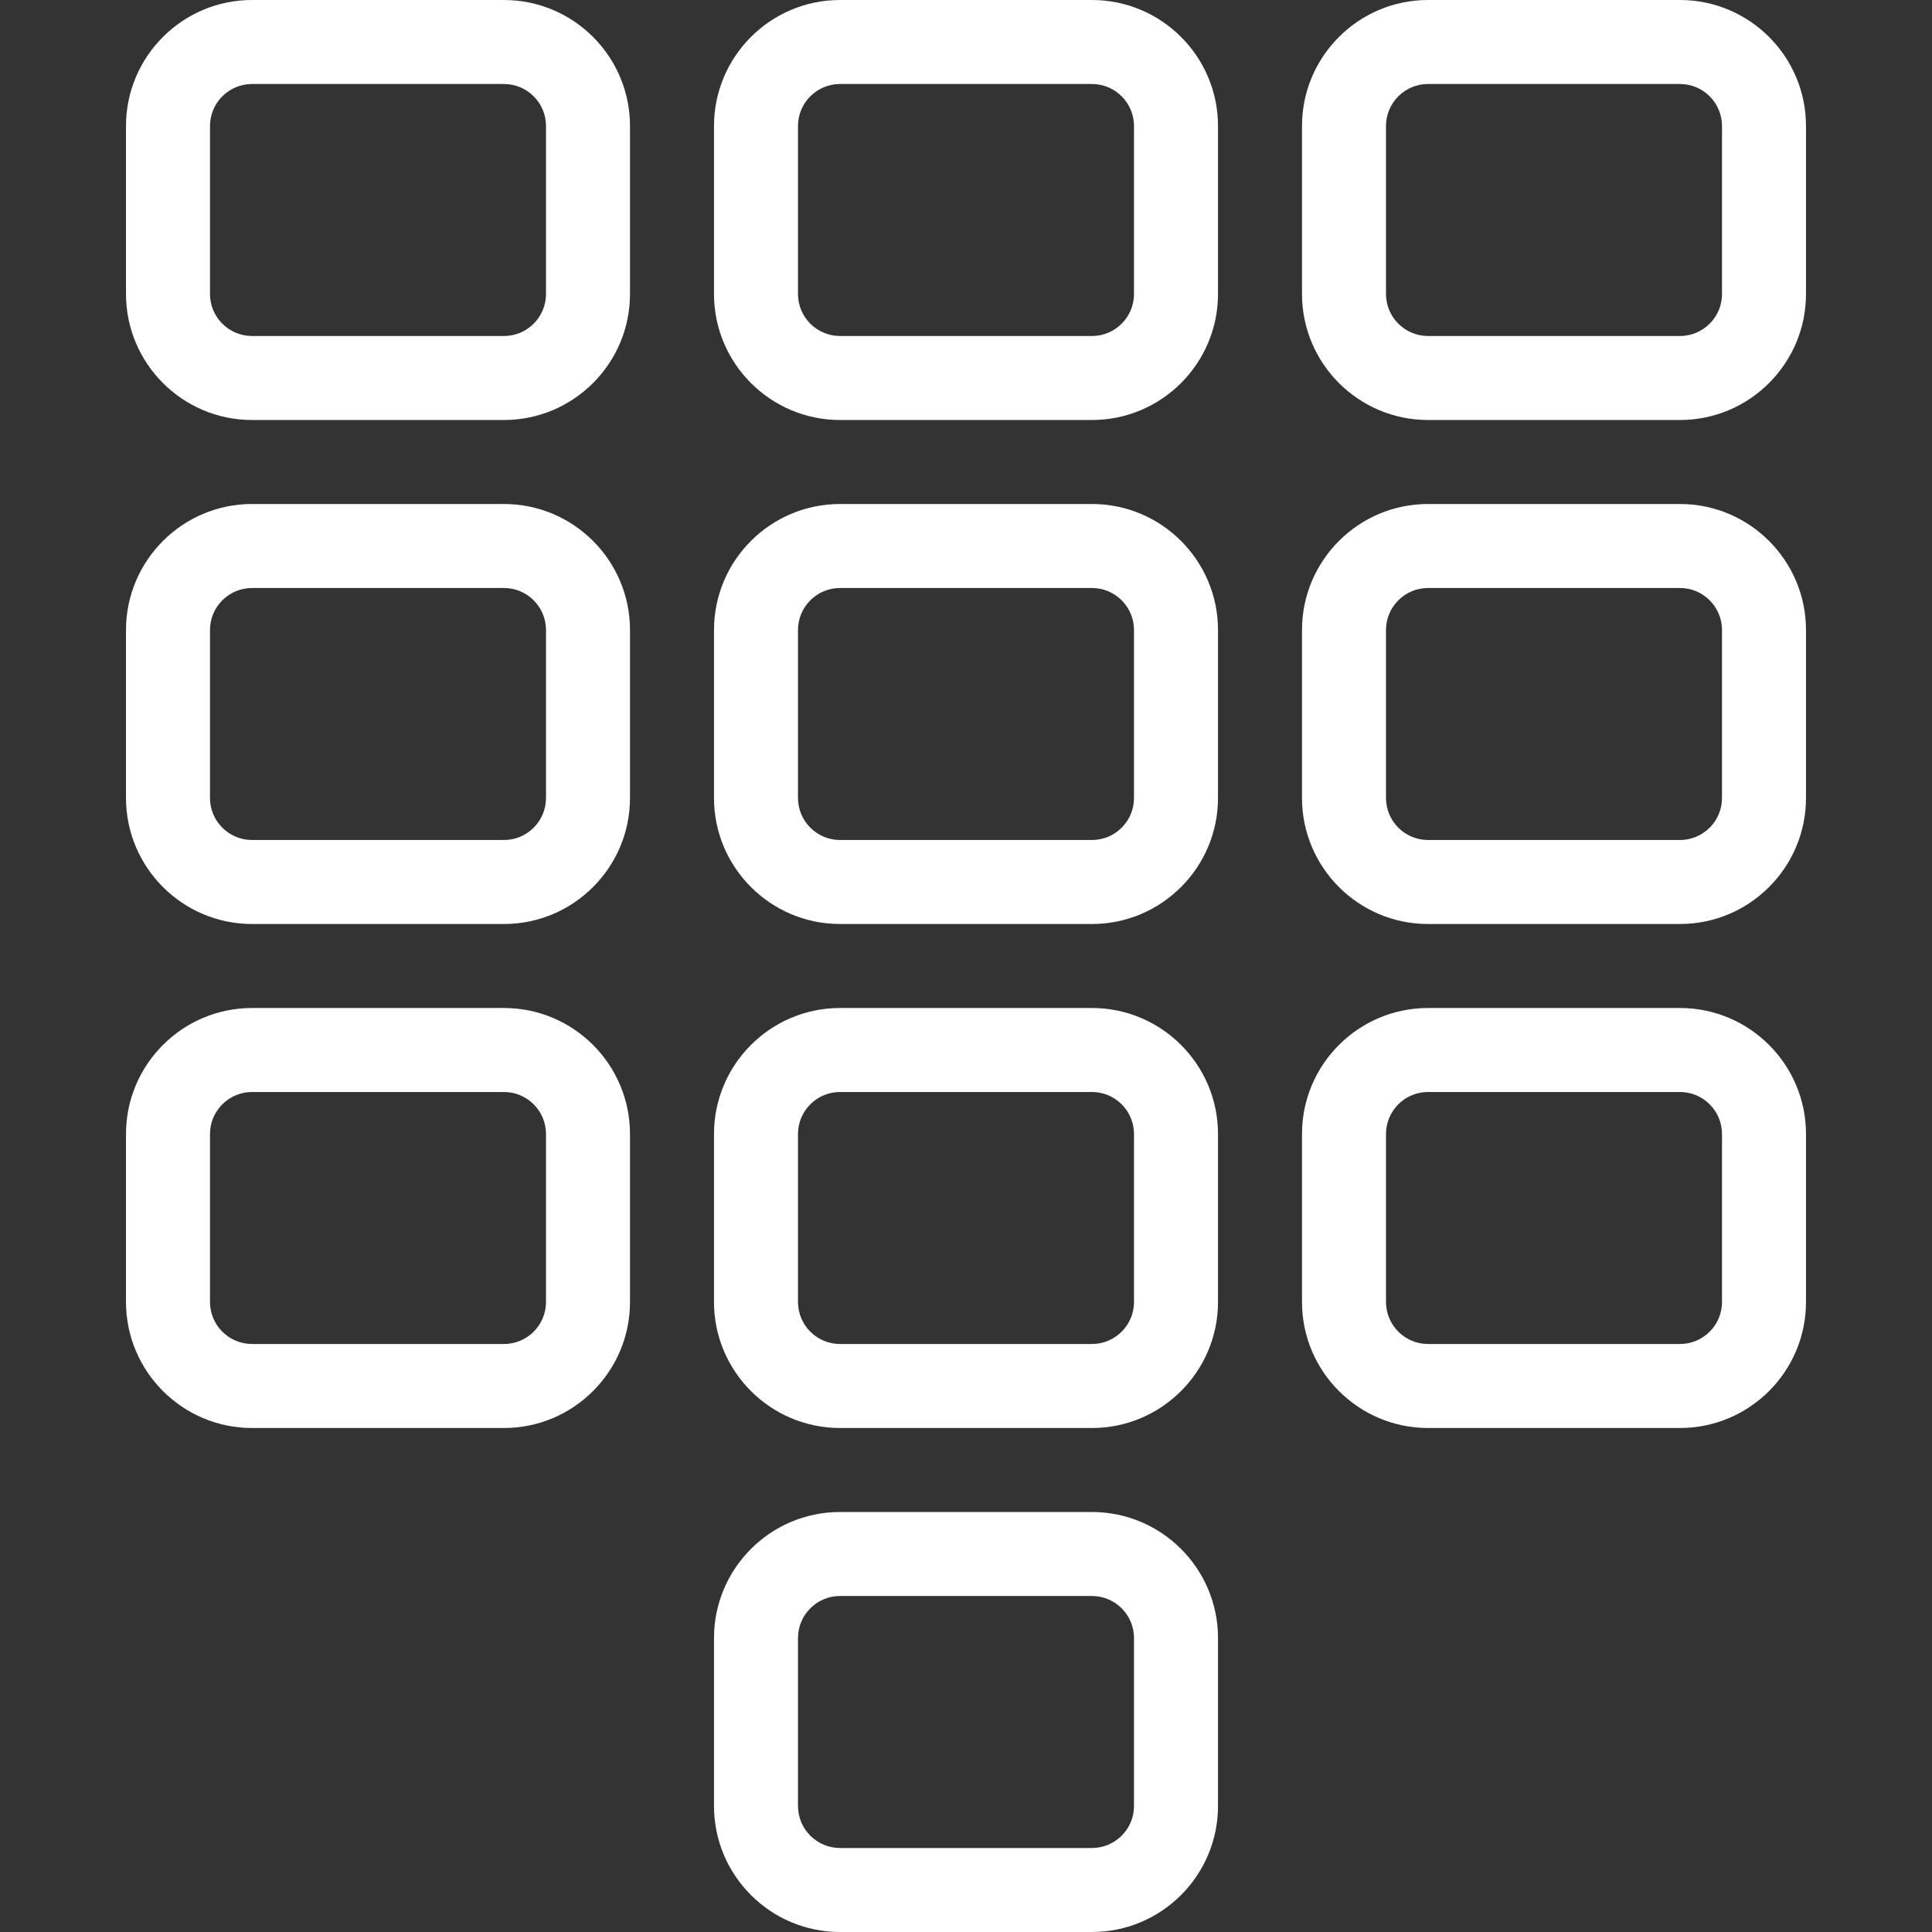 <?xml version="1.0" encoding="iso-8859-1"?>
<!-- Generator: Adobe Illustrator 19.0.0, SVG Export Plug-In . SVG Version: 6.00 Build 0)  -->
<svg xmlns="http://www.w3.org/2000/svg" xmlns:xlink="http://www.w3.org/1999/xlink" version="1.1" id="Capa_1" x="0px" y="0px" viewBox="0 0 490.667 490.667" style="enable-background:new 0 0 490.667 490.667;" xml:space="preserve" width="512px" height="512px">
<rect x="0" y="0" width="490.667" height="490.667" fill="#333333" stroke="none"/>
<g>
	<g>
		<path d="M128,0H64C46.357,0,32,14.357,32,32v42.667c0,17.643,14.357,32,32,32h64c17.643,0,32-14.357,32-32V32    C160,14.357,145.643,0,128,0z M138.667,74.667c0,5.888-4.8,10.667-10.667,10.667H64c-5.867,0-10.667-4.779-10.667-10.667V32    c0-5.888,4.8-10.667,10.667-10.667h64c5.867,0,10.667,4.779,10.667,10.667V74.667z" fill="#FFFFFF"/>
	</g>
</g>
<g>
	<g>
		<path d="M277.333,0h-64c-17.643,0-32,14.357-32,32v42.667c0,17.643,14.357,32,32,32h64c17.643,0,32-14.357,32-32V32    C309.333,14.357,294.976,0,277.333,0z M288,74.667c0,5.888-4.8,10.667-10.667,10.667h-64c-5.867,0-10.667-4.779-10.667-10.667V32    c0-5.888,4.8-10.667,10.667-10.667h64C283.2,21.333,288,26.112,288,32V74.667z" fill="#FFFFFF"/>
	</g>
</g>
<g>
	<g>
		<path d="M426.667,0h-64c-17.643,0-32,14.357-32,32v42.667c0,17.643,14.357,32,32,32h64c17.643,0,32-14.357,32-32V32    C458.667,14.357,444.309,0,426.667,0z M437.333,74.667c0,5.888-4.8,10.667-10.667,10.667h-64C356.8,85.333,352,80.555,352,74.667    V32c0-5.888,4.8-10.667,10.667-10.667h64c5.867,0,10.667,4.779,10.667,10.667V74.667z" fill="#FFFFFF"/>
	</g>
</g>
<g>
	<g>
		<path d="M128,128H64c-17.643,0-32,14.357-32,32v42.667c0,17.643,14.357,32,32,32h64c17.643,0,32-14.357,32-32V160    C160,142.357,145.643,128,128,128z M138.667,202.667c0,5.888-4.8,10.667-10.667,10.667H64c-5.867,0-10.667-4.779-10.667-10.667    V160c0-5.888,4.8-10.667,10.667-10.667h64c5.867,0,10.667,4.779,10.667,10.667V202.667z" fill="#FFFFFF"/>
	</g>
</g>
<g>
	<g>
		<path d="M277.333,128h-64c-17.643,0-32,14.357-32,32v42.667c0,17.643,14.357,32,32,32h64c17.643,0,32-14.357,32-32V160    C309.333,142.357,294.976,128,277.333,128z M288,202.667c0,5.888-4.8,10.667-10.667,10.667h-64    c-5.867,0-10.667-4.779-10.667-10.667V160c0-5.888,4.8-10.667,10.667-10.667h64C283.2,149.333,288,154.112,288,160V202.667z" fill="#FFFFFF"/>
	</g>
</g>
<g>
	<g>
		<path d="M426.667,128h-64c-17.643,0-32,14.357-32,32v42.667c0,17.643,14.357,32,32,32h64c17.643,0,32-14.357,32-32V160    C458.667,142.357,444.309,128,426.667,128z M437.333,202.667c0,5.888-4.8,10.667-10.667,10.667h-64    c-5.867,0-10.667-4.779-10.667-10.667V160c0-5.888,4.8-10.667,10.667-10.667h64c5.867,0,10.667,4.779,10.667,10.667V202.667z" fill="#FFFFFF"/>
	</g>
</g>
<g>
	<g>
		<path d="M128,256H64c-17.643,0-32,14.357-32,32v42.667c0,17.643,14.357,32,32,32h64c17.643,0,32-14.357,32-32V288    C160,270.357,145.643,256,128,256z M138.667,330.667c0,5.888-4.8,10.667-10.667,10.667H64c-5.867,0-10.667-4.779-10.667-10.667    V288c0-5.888,4.8-10.667,10.667-10.667h64c5.867,0,10.667,4.779,10.667,10.667V330.667z" fill="#FFFFFF"/>
	</g>
</g>
<g>
	<g>
		<path d="M277.333,256h-64c-17.643,0-32,14.357-32,32v42.667c0,17.643,14.357,32,32,32h64c17.643,0,32-14.357,32-32V288    C309.333,270.357,294.976,256,277.333,256z M288,330.667c0,5.888-4.8,10.667-10.667,10.667h-64    c-5.867,0-10.667-4.779-10.667-10.667V288c0-5.888,4.8-10.667,10.667-10.667h64C283.2,277.333,288,282.112,288,288V330.667z" fill="#FFFFFF"/>
	</g>
</g>
<g>
	<g>
		<path d="M426.667,256h-64c-17.643,0-32,14.357-32,32v42.667c0,17.643,14.357,32,32,32h64c17.643,0,32-14.357,32-32V288    C458.667,270.357,444.309,256,426.667,256z M437.333,330.667c0,5.888-4.8,10.667-10.667,10.667h-64    c-5.867,0-10.667-4.779-10.667-10.667V288c0-5.888,4.8-10.667,10.667-10.667h64c5.867,0,10.667,4.779,10.667,10.667V330.667z" fill="#FFFFFF"/>
	</g>
</g>
<g>
	<g>
		<path d="M277.333,384h-64c-17.643,0-32,14.357-32,32v42.667c0,17.643,14.357,32,32,32h64c17.643,0,32-14.357,32-32V416    C309.333,398.357,294.976,384,277.333,384z M288,458.667c0,5.888-4.8,10.667-10.667,10.667h-64    c-5.867,0-10.667-4.779-10.667-10.667V416c0-5.888,4.8-10.667,10.667-10.667h64C283.2,405.333,288,410.112,288,416V458.667z" fill="#FFFFFF"/>
	</g>
</g>
<g>
</g>
<g>
</g>
<g>
</g>
<g>
</g>
<g>
</g>
<g>
</g>
<g>
</g>
<g>
</g>
<g>
</g>
<g>
</g>
<g>
</g>
<g>
</g>
<g>
</g>
<g>
</g>
<g>
</g>
</svg>
